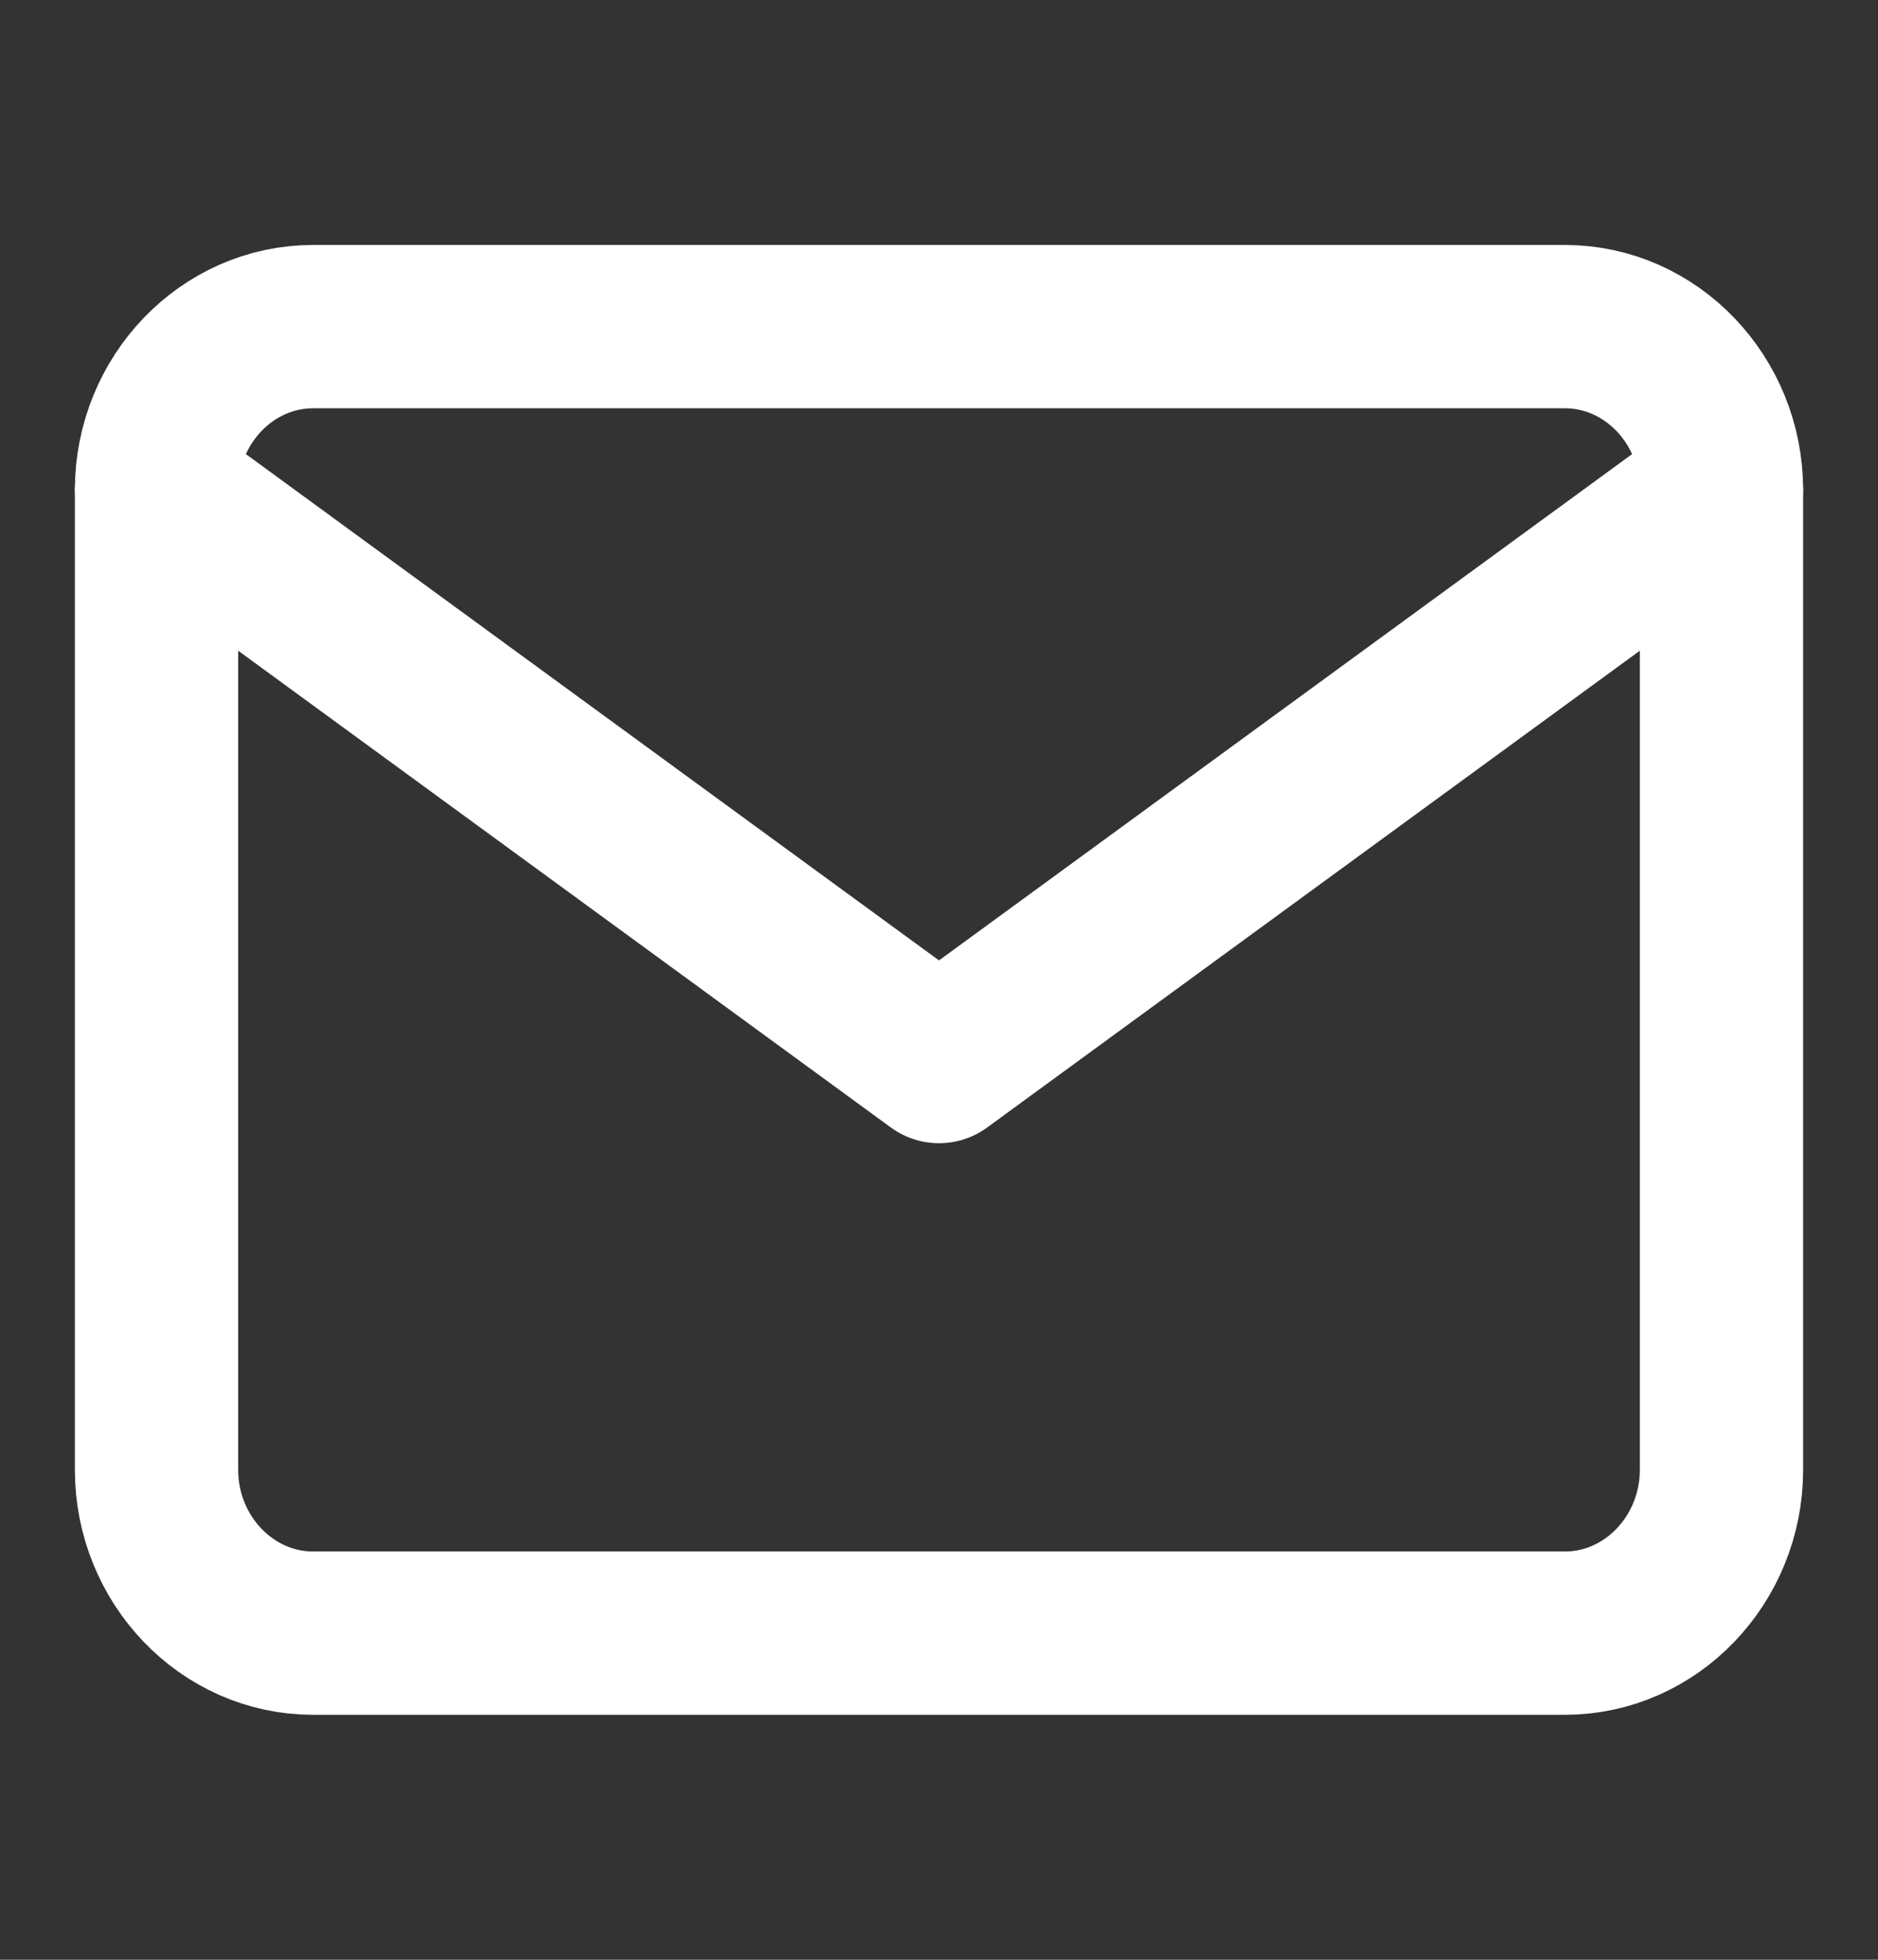 <svg width="23" height="24" viewBox="0 0 23 24" fill="none" xmlns="http://www.w3.org/2000/svg">
<rect x="0" y="0" width="23" height="24" fill="#333333" stroke="none"/>
<path d="M3.833 4H19.166C20.221 4 21.083 4.9 21.083 6V18C21.083 19.1 20.221 20 19.166 20H3.833C2.779 20 1.917 19.1 1.917 18V6C1.917 4.9 2.779 4 3.833 4Z" stroke="white" stroke-width="2" stroke-linecap="round" stroke-linejoin="round"/>
<path d="M21.083 6L11.5 13L1.917 6" stroke="white" stroke-width="2" stroke-linecap="round" stroke-linejoin="round"/>
</svg>
